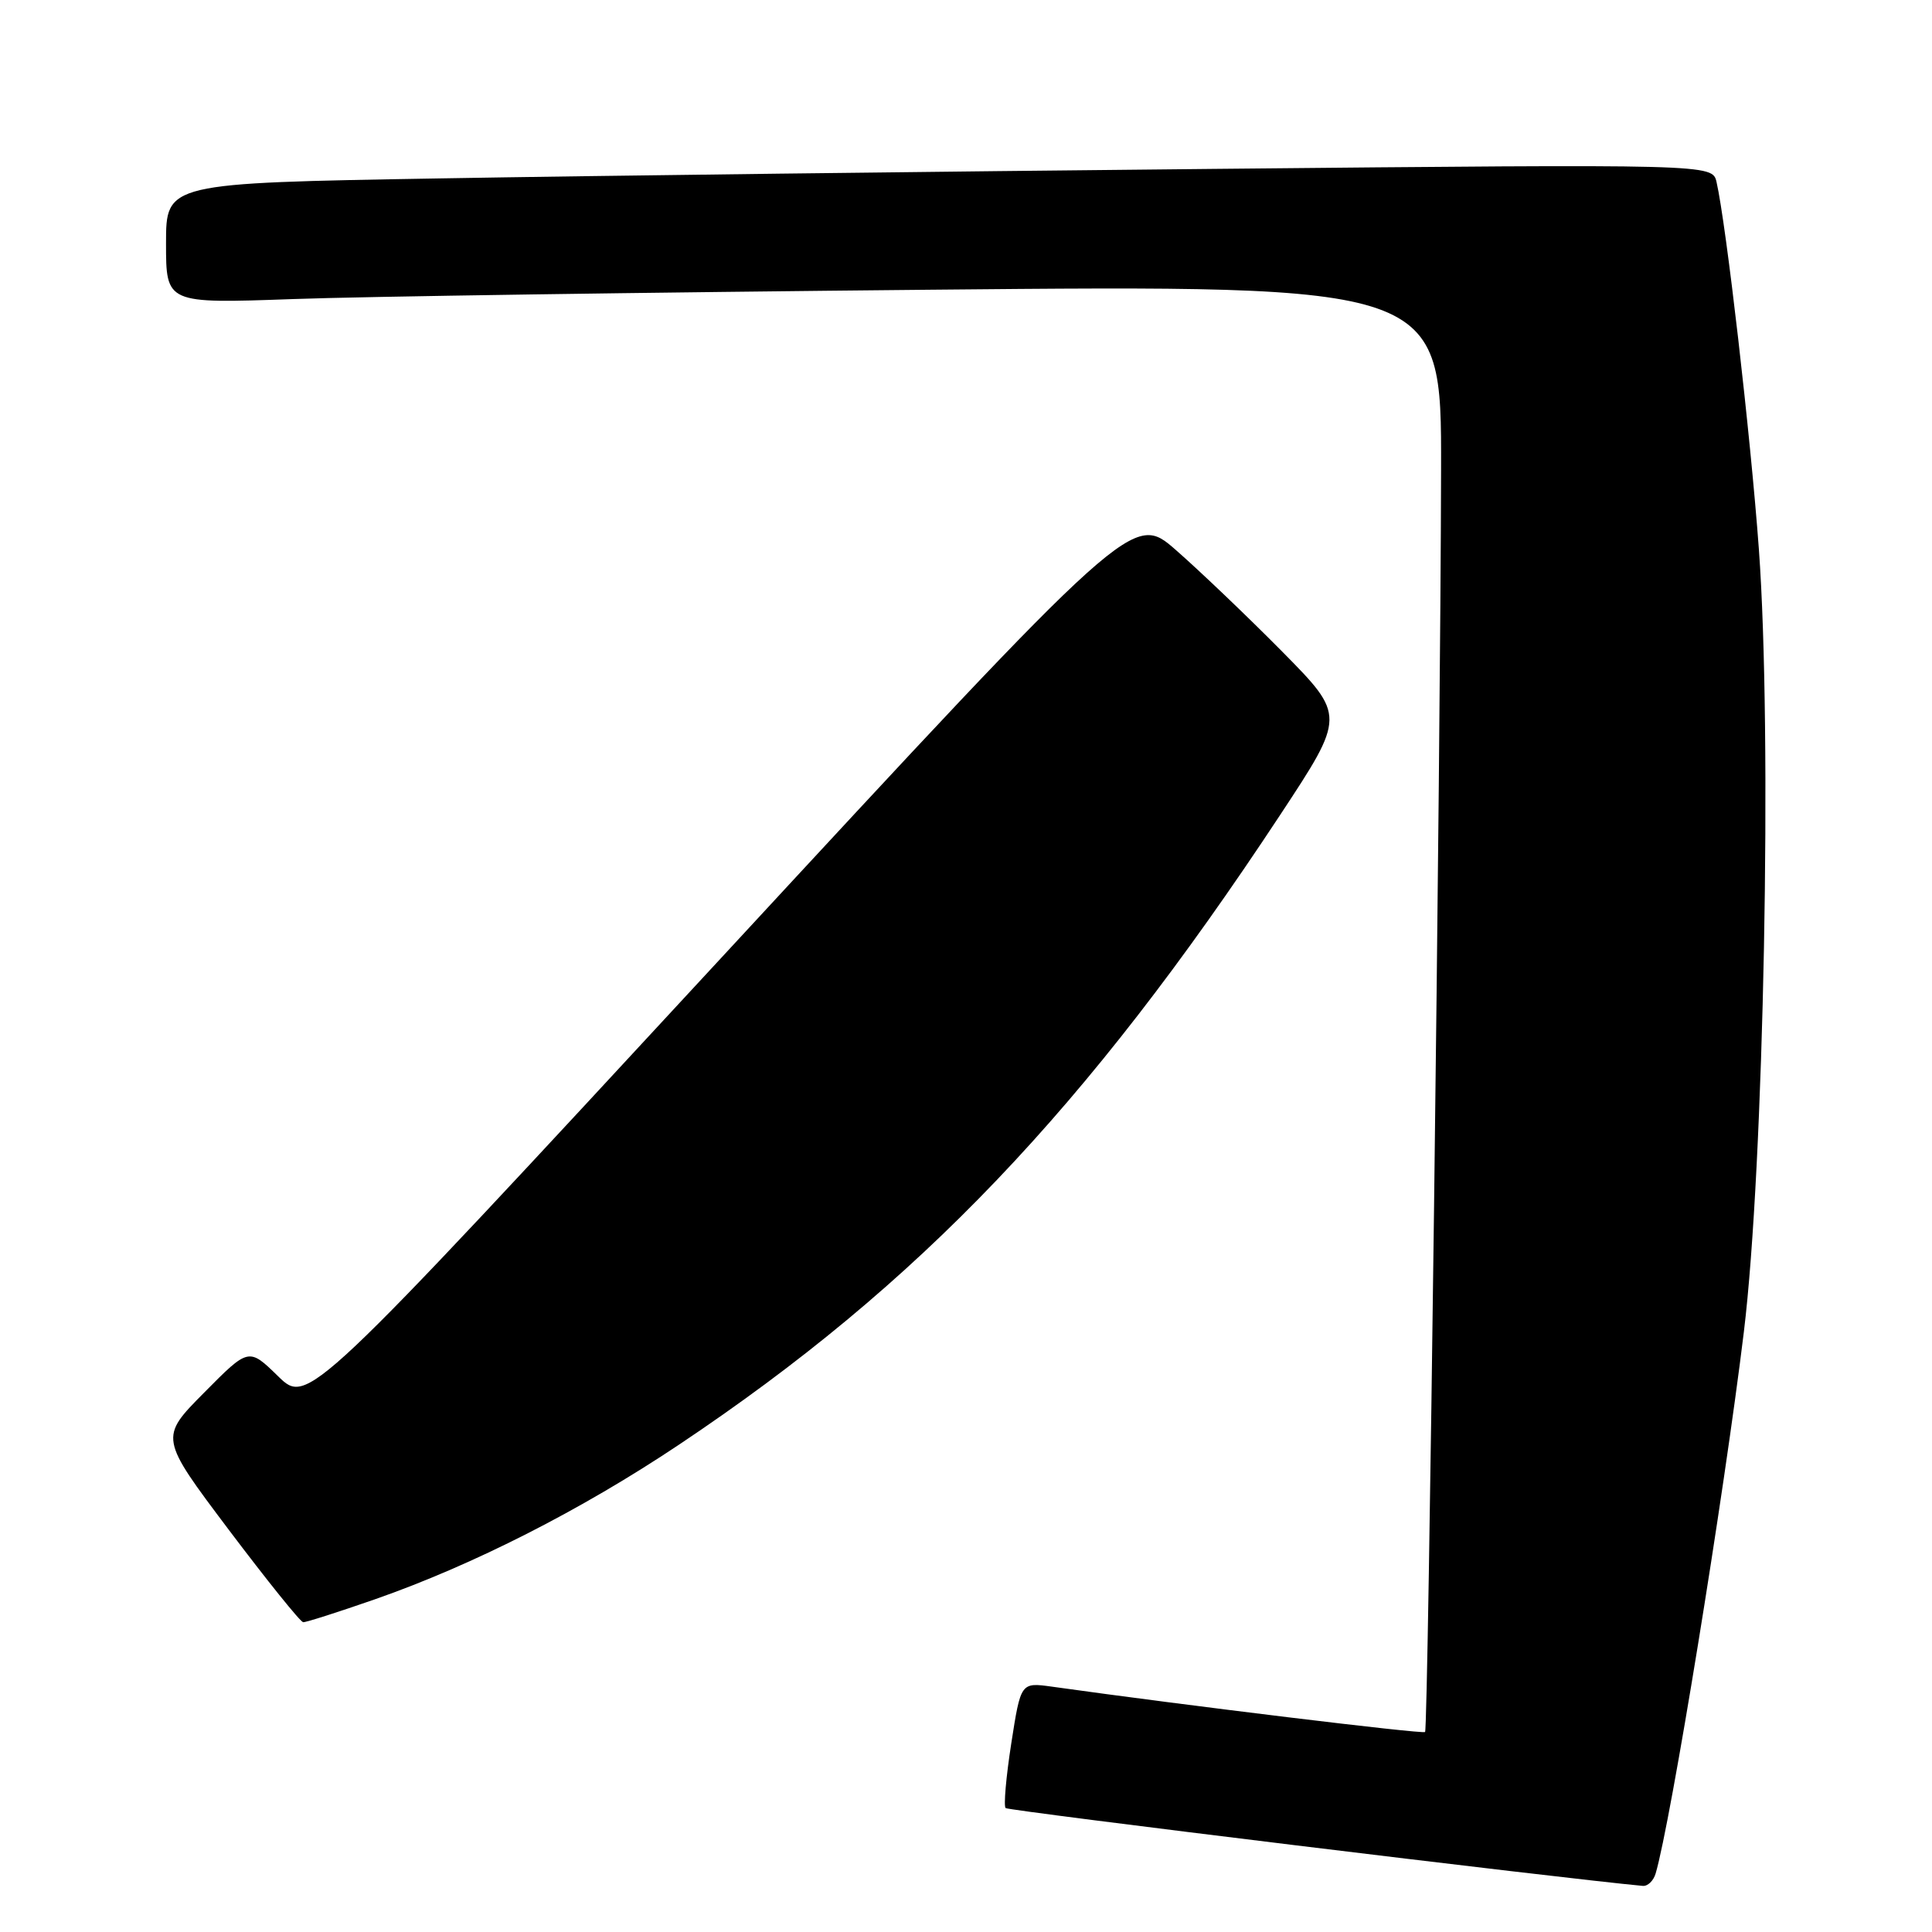 <?xml version="1.0" encoding="UTF-8" standalone="no"?>
<!DOCTYPE svg PUBLIC "-//W3C//DTD SVG 1.1//EN" "http://www.w3.org/Graphics/SVG/1.1/DTD/svg11.dtd" >
<svg xmlns="http://www.w3.org/2000/svg" xmlns:xlink="http://www.w3.org/1999/xlink" version="1.1" viewBox="0 0 256 256">
 <g >
 <path fill="currentColor"
d=" M 219.38 248.25 C 221.37 241.55 228.43 198.17 231.07 176.49 C 233.74 154.61 234.84 97.11 233.06 72.77 C 231.96 57.71 228.72 29.65 227.45 24.12 C 226.90 21.74 226.90 21.74 160.70 22.38 C 124.29 22.73 78.19 23.29 58.25 23.64 C 22.00 24.26 22.00 24.26 22.00 32.24 C 22.00 40.23 22.00 40.23 38.75 39.63 C 47.96 39.29 85.99 38.74 123.25 38.39 C 191.00 37.76 191.00 37.76 190.95 62.13 C 190.88 99.97 189.25 229.09 188.83 229.50 C 188.53 229.80 157.11 225.98 139.38 223.49 C 135.26 222.92 135.26 222.92 134.00 231.00 C 133.31 235.44 132.97 239.30 133.25 239.58 C 133.61 239.94 207.02 248.91 217.68 249.89 C 218.33 249.95 219.10 249.21 219.38 248.25 Z  M 49.67 211.92 C 62.67 207.38 77.03 200.08 89.98 191.42 C 121.73 170.21 143.93 146.96 169.61 108.01 C 178.29 94.84 178.29 94.84 169.90 86.34 C 165.28 81.67 158.94 75.62 155.82 72.89 C 150.14 67.92 150.14 67.92 95.45 127.05 C 40.77 186.18 40.77 186.18 36.86 182.37 C 32.96 178.56 32.96 178.56 27.05 184.53 C 21.13 190.50 21.13 190.50 30.31 202.70 C 35.37 209.41 39.80 214.92 40.17 214.95 C 40.54 214.98 44.81 213.61 49.67 211.92 Z "/>
</g>
</svg>